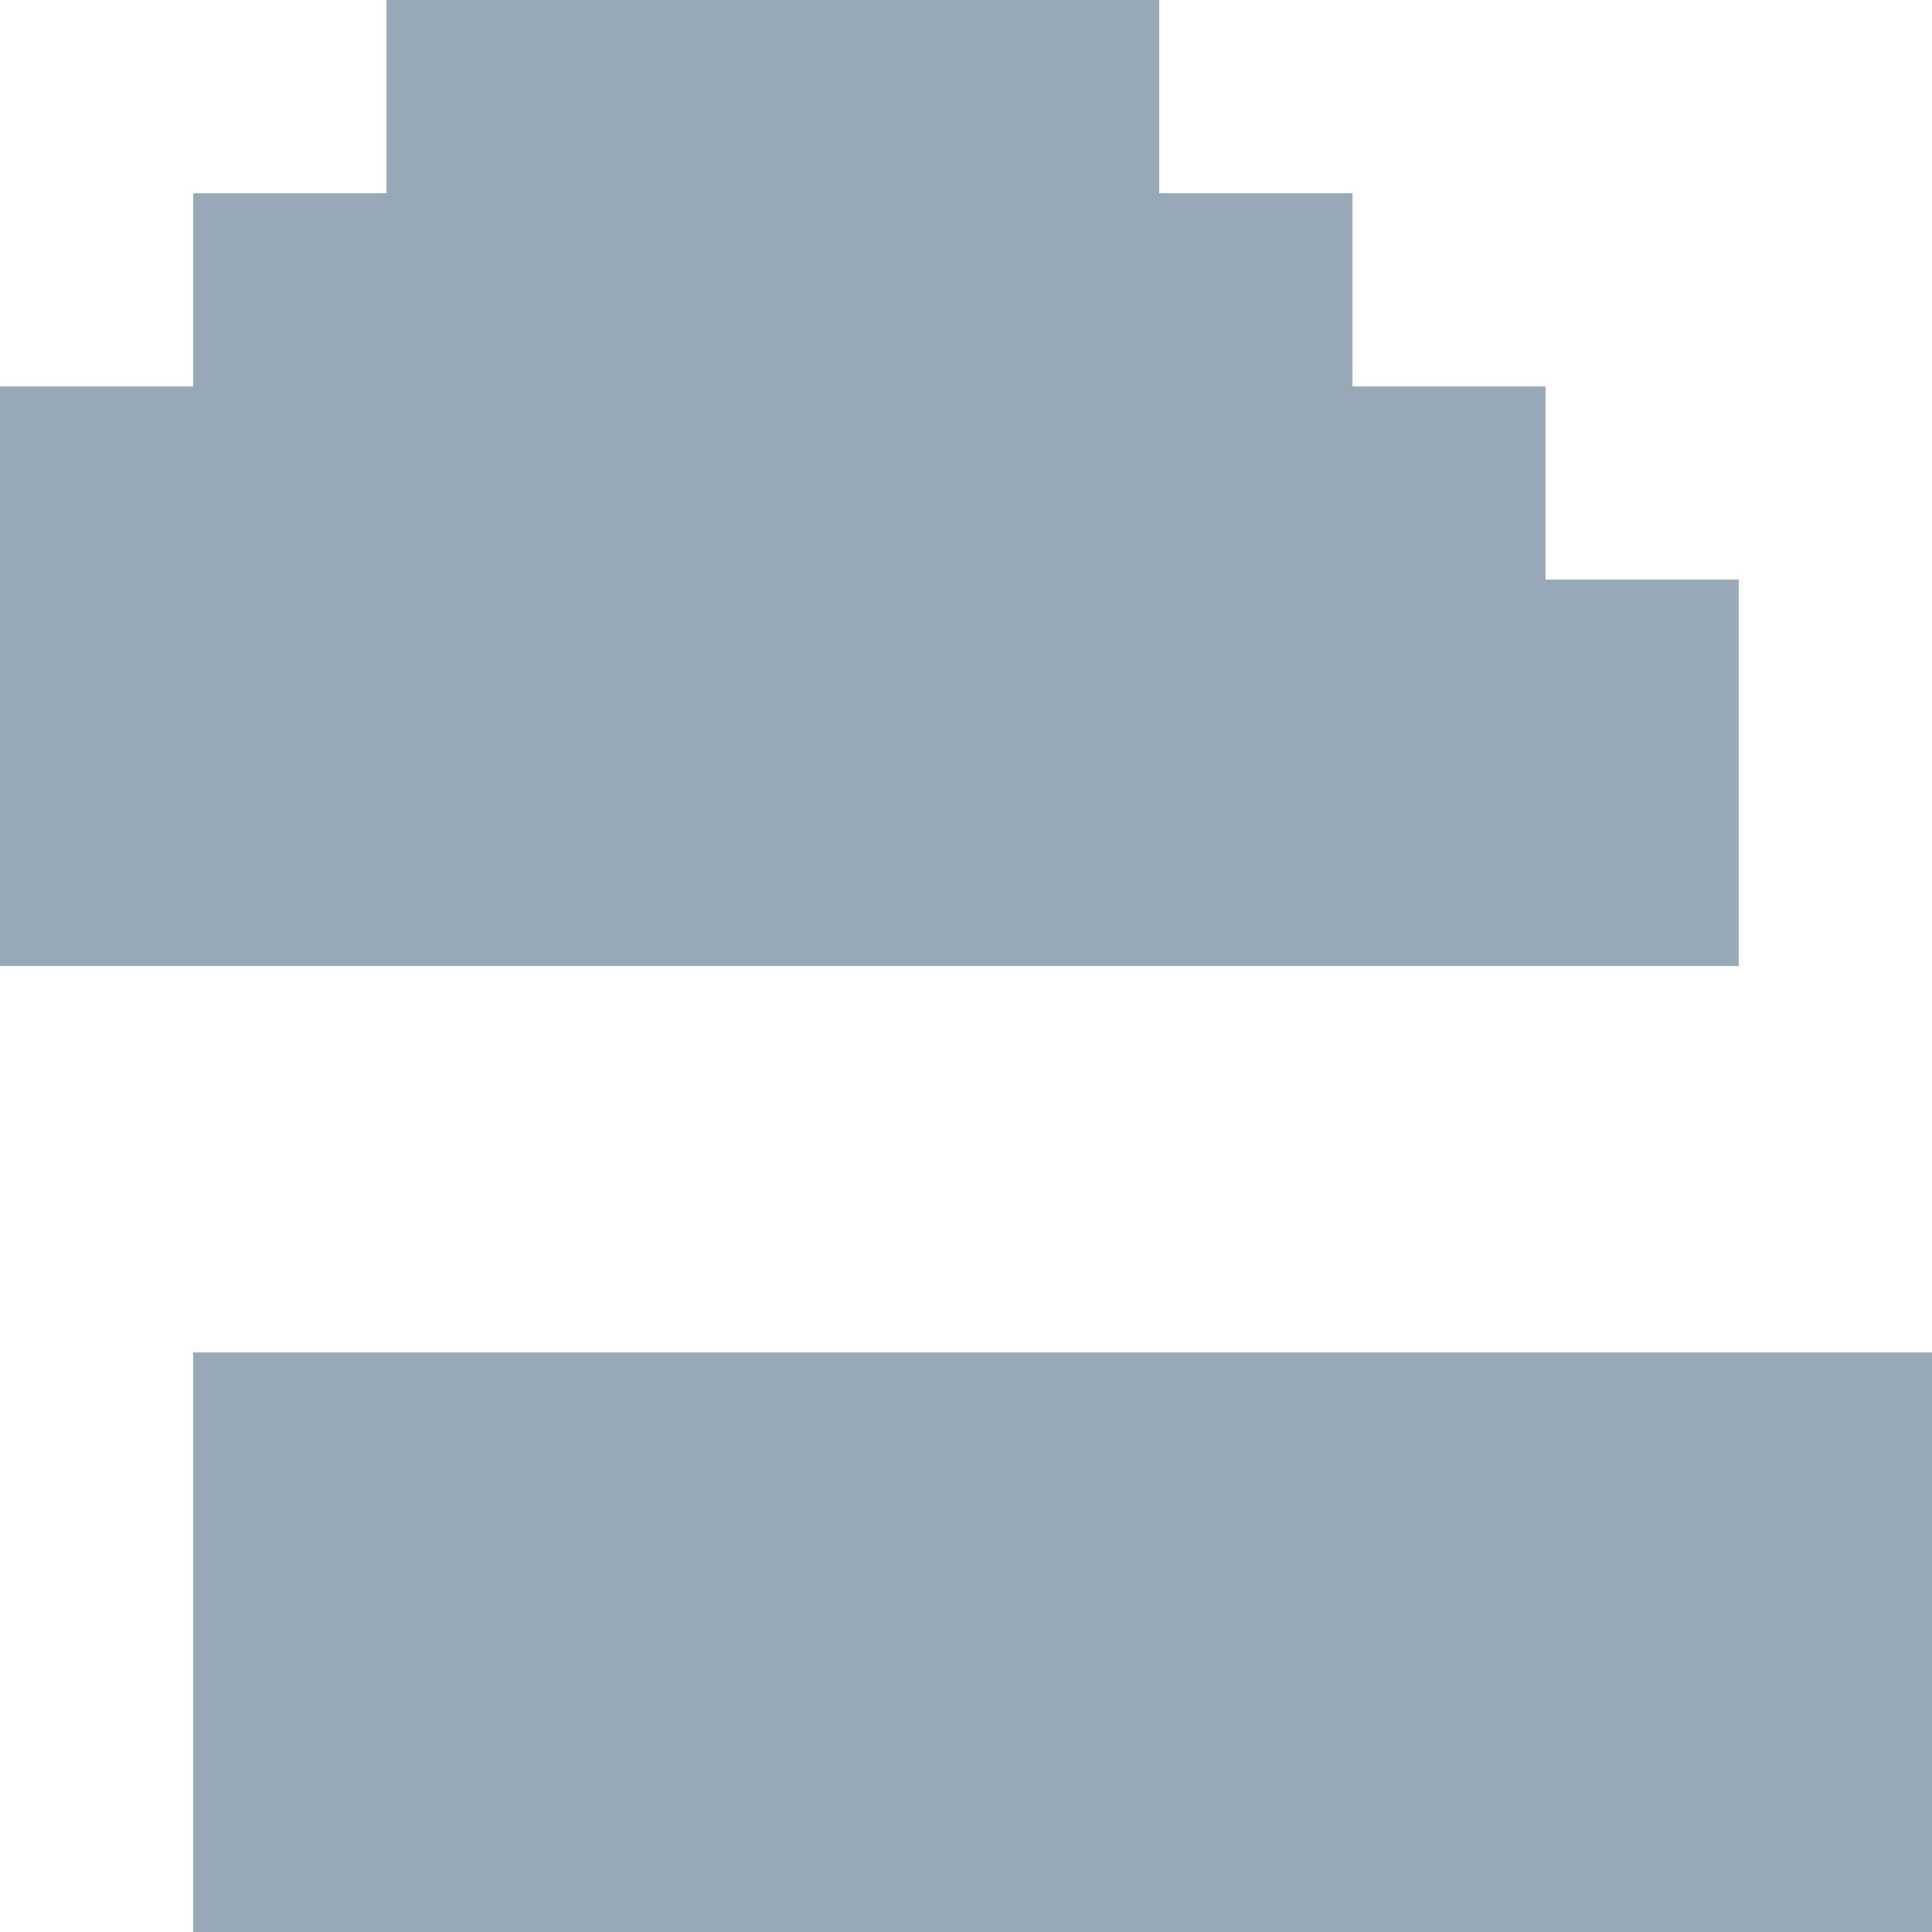 <svg viewBox="0 0 20 20" fill="none" xmlns="http://www.w3.org/2000/svg">
<g filter="url(#filter0_iiii_16_10167)">
<rect y="20" width="6" height="20" transform="rotate(-90 0 20)" fill="#97A8B9"/>
</g>
<g filter="url(#filter1_iii_16_10167)">
<path fill-rule="evenodd" clip-rule="evenodd" d="M20 8L20 12L-5.24537e-07 12L-3.49691e-07 8L2 8L2 6L4 6L4 4L6 4L6 2L8 2L8 -5.24537e-07L12 -3.49691e-07L12 2L14 2L14 4L16 4L16 6L18 6L18 8L20 8Z" fill="#97A8B9"/>
</g>
<defs>
<filter id="filter0_iiii_16_10167" x="0" y="14" width="20" height="6" filterUnits="userSpaceOnUse" color-interpolation-filters="sRGB">
<feFlood flood-opacity="0" result="BackgroundImageFix"/>
<feBlend mode="normal" in="SourceGraphic" in2="BackgroundImageFix" result="shape"/>
<feColorMatrix in="SourceAlpha" type="matrix" values="0 0 0 0 0 0 0 0 0 0 0 0 0 0 0 0 0 0 127 0" result="hardAlpha"/>
<feOffset dx="2" dy="2"/>
<feComposite in2="hardAlpha" operator="arithmetic" k2="-1" k3="1"/>
<feColorMatrix type="matrix" values="0 0 0 0 0.29 0 0 0 0 0.353 0 0 0 0 0.42 0 0 0 1 0"/>
<feBlend mode="normal" in2="shape" result="effect1_innerShadow_16_10167"/>
<feColorMatrix in="SourceAlpha" type="matrix" values="0 0 0 0 0 0 0 0 0 0 0 0 0 0 0 0 0 0 127 0" result="hardAlpha"/>
<feOffset dx="-2" dy="-2"/>
<feComposite in2="hardAlpha" operator="arithmetic" k2="-1" k3="1"/>
<feColorMatrix type="matrix" values="0 0 0 0 0.937 0 0 0 0 1 0 0 0 0 1 0 0 0 1 0"/>
<feBlend mode="normal" in2="effect1_innerShadow_16_10167" result="effect2_innerShadow_16_10167"/>
<feColorMatrix in="SourceAlpha" type="matrix" values="0 0 0 0 0 0 0 0 0 0 0 0 0 0 0 0 0 0 127 0" result="hardAlpha"/>
<feOffset dx="2" dy="2"/>
<feComposite in2="hardAlpha" operator="arithmetic" k2="-1" k3="1"/>
<feColorMatrix type="matrix" values="0 0 0 0 0.29 0 0 0 0 0.353 0 0 0 0 0.42 0 0 0 1 0"/>
<feBlend mode="normal" in2="effect2_innerShadow_16_10167" result="effect3_innerShadow_16_10167"/>
<feColorMatrix in="SourceAlpha" type="matrix" values="0 0 0 0 0 0 0 0 0 0 0 0 0 0 0 0 0 0 127 0" result="hardAlpha"/>
<feOffset dy="-2"/>
<feComposite in2="hardAlpha" operator="arithmetic" k2="-1" k3="1"/>
<feColorMatrix type="matrix" values="0 0 0 0 0.937 0 0 0 0 1 0 0 0 0 1 0 0 0 1 0"/>
<feBlend mode="normal" in2="effect3_innerShadow_16_10167" result="effect4_innerShadow_16_10167"/>
</filter>
<filter id="filter1_iii_16_10167" x="0" y="0" width="20" height="12" filterUnits="userSpaceOnUse" color-interpolation-filters="sRGB">
<feFlood flood-opacity="0" result="BackgroundImageFix"/>
<feBlend mode="normal" in="SourceGraphic" in2="BackgroundImageFix" result="shape"/>
<feColorMatrix in="SourceAlpha" type="matrix" values="0 0 0 0 0 0 0 0 0 0 0 0 0 0 0 0 0 0 127 0" result="hardAlpha"/>
<feOffset dx="-2" dy="-2"/>
<feComposite in2="hardAlpha" operator="arithmetic" k2="-1" k3="1"/>
<feColorMatrix type="matrix" values="0 0 0 0 0.937 0 0 0 0 1 0 0 0 0 1 0 0 0 1 0"/>
<feBlend mode="normal" in2="shape" result="effect1_innerShadow_16_10167"/>
<feColorMatrix in="SourceAlpha" type="matrix" values="0 0 0 0 0 0 0 0 0 0 0 0 0 0 0 0 0 0 127 0" result="hardAlpha"/>
<feOffset dy="2"/>
<feComposite in2="hardAlpha" operator="arithmetic" k2="-1" k3="1"/>
<feColorMatrix type="matrix" values="0 0 0 0 0.29 0 0 0 0 0.353 0 0 0 0 0.42 0 0 0 1 0"/>
<feBlend mode="normal" in2="effect1_innerShadow_16_10167" result="effect2_innerShadow_16_10167"/>
<feColorMatrix in="SourceAlpha" type="matrix" values="0 0 0 0 0 0 0 0 0 0 0 0 0 0 0 0 0 0 127 0" result="hardAlpha"/>
<feOffset dy="-2"/>
<feComposite in2="hardAlpha" operator="arithmetic" k2="-1" k3="1"/>
<feColorMatrix type="matrix" values="0 0 0 0 0.937 0 0 0 0 1 0 0 0 0 1 0 0 0 1 0"/>
<feBlend mode="normal" in2="effect2_innerShadow_16_10167" result="effect3_innerShadow_16_10167"/>
</filter>
</defs>
</svg>
